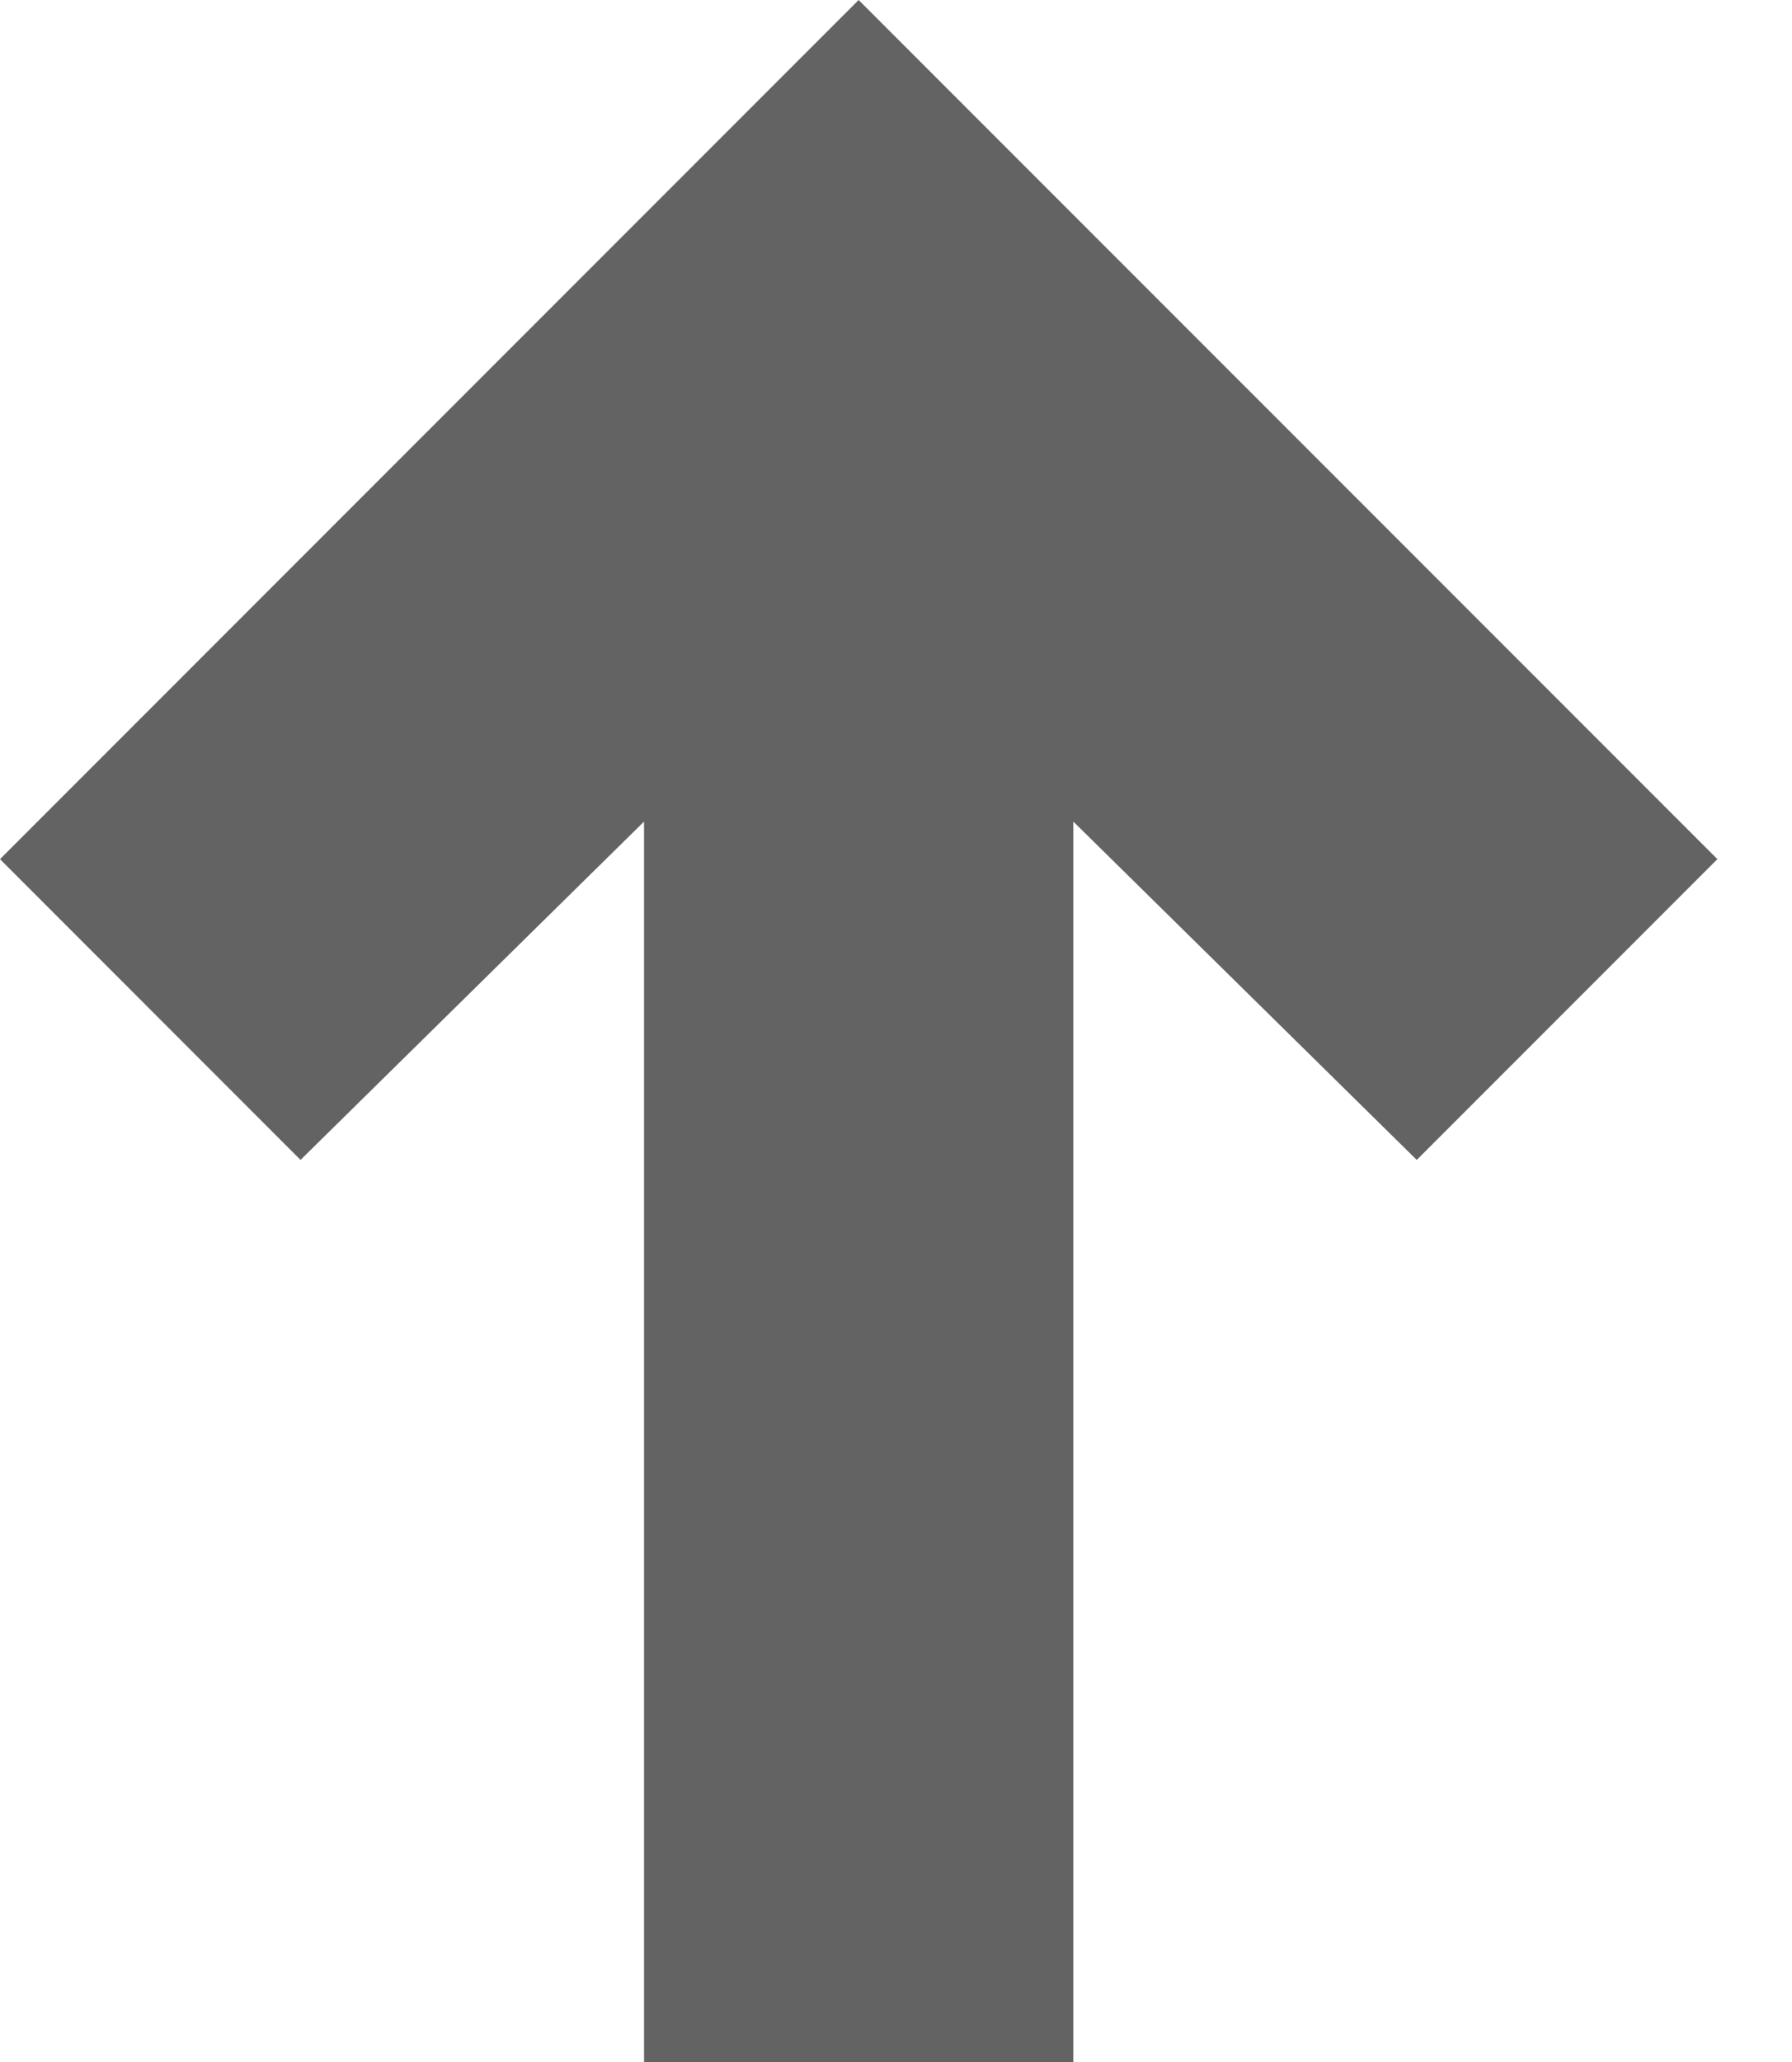 <svg width="20" height="23" viewBox="0 0 20 23" fill="none" xmlns="http://www.w3.org/2000/svg">
<path d="M7.188 23V9.164L3.354 12.938L0 9.583L9.583 0L19.167 9.583L15.812 12.938L11.979 9.164V23H7.188Z" fill="#636363"/>
</svg>
